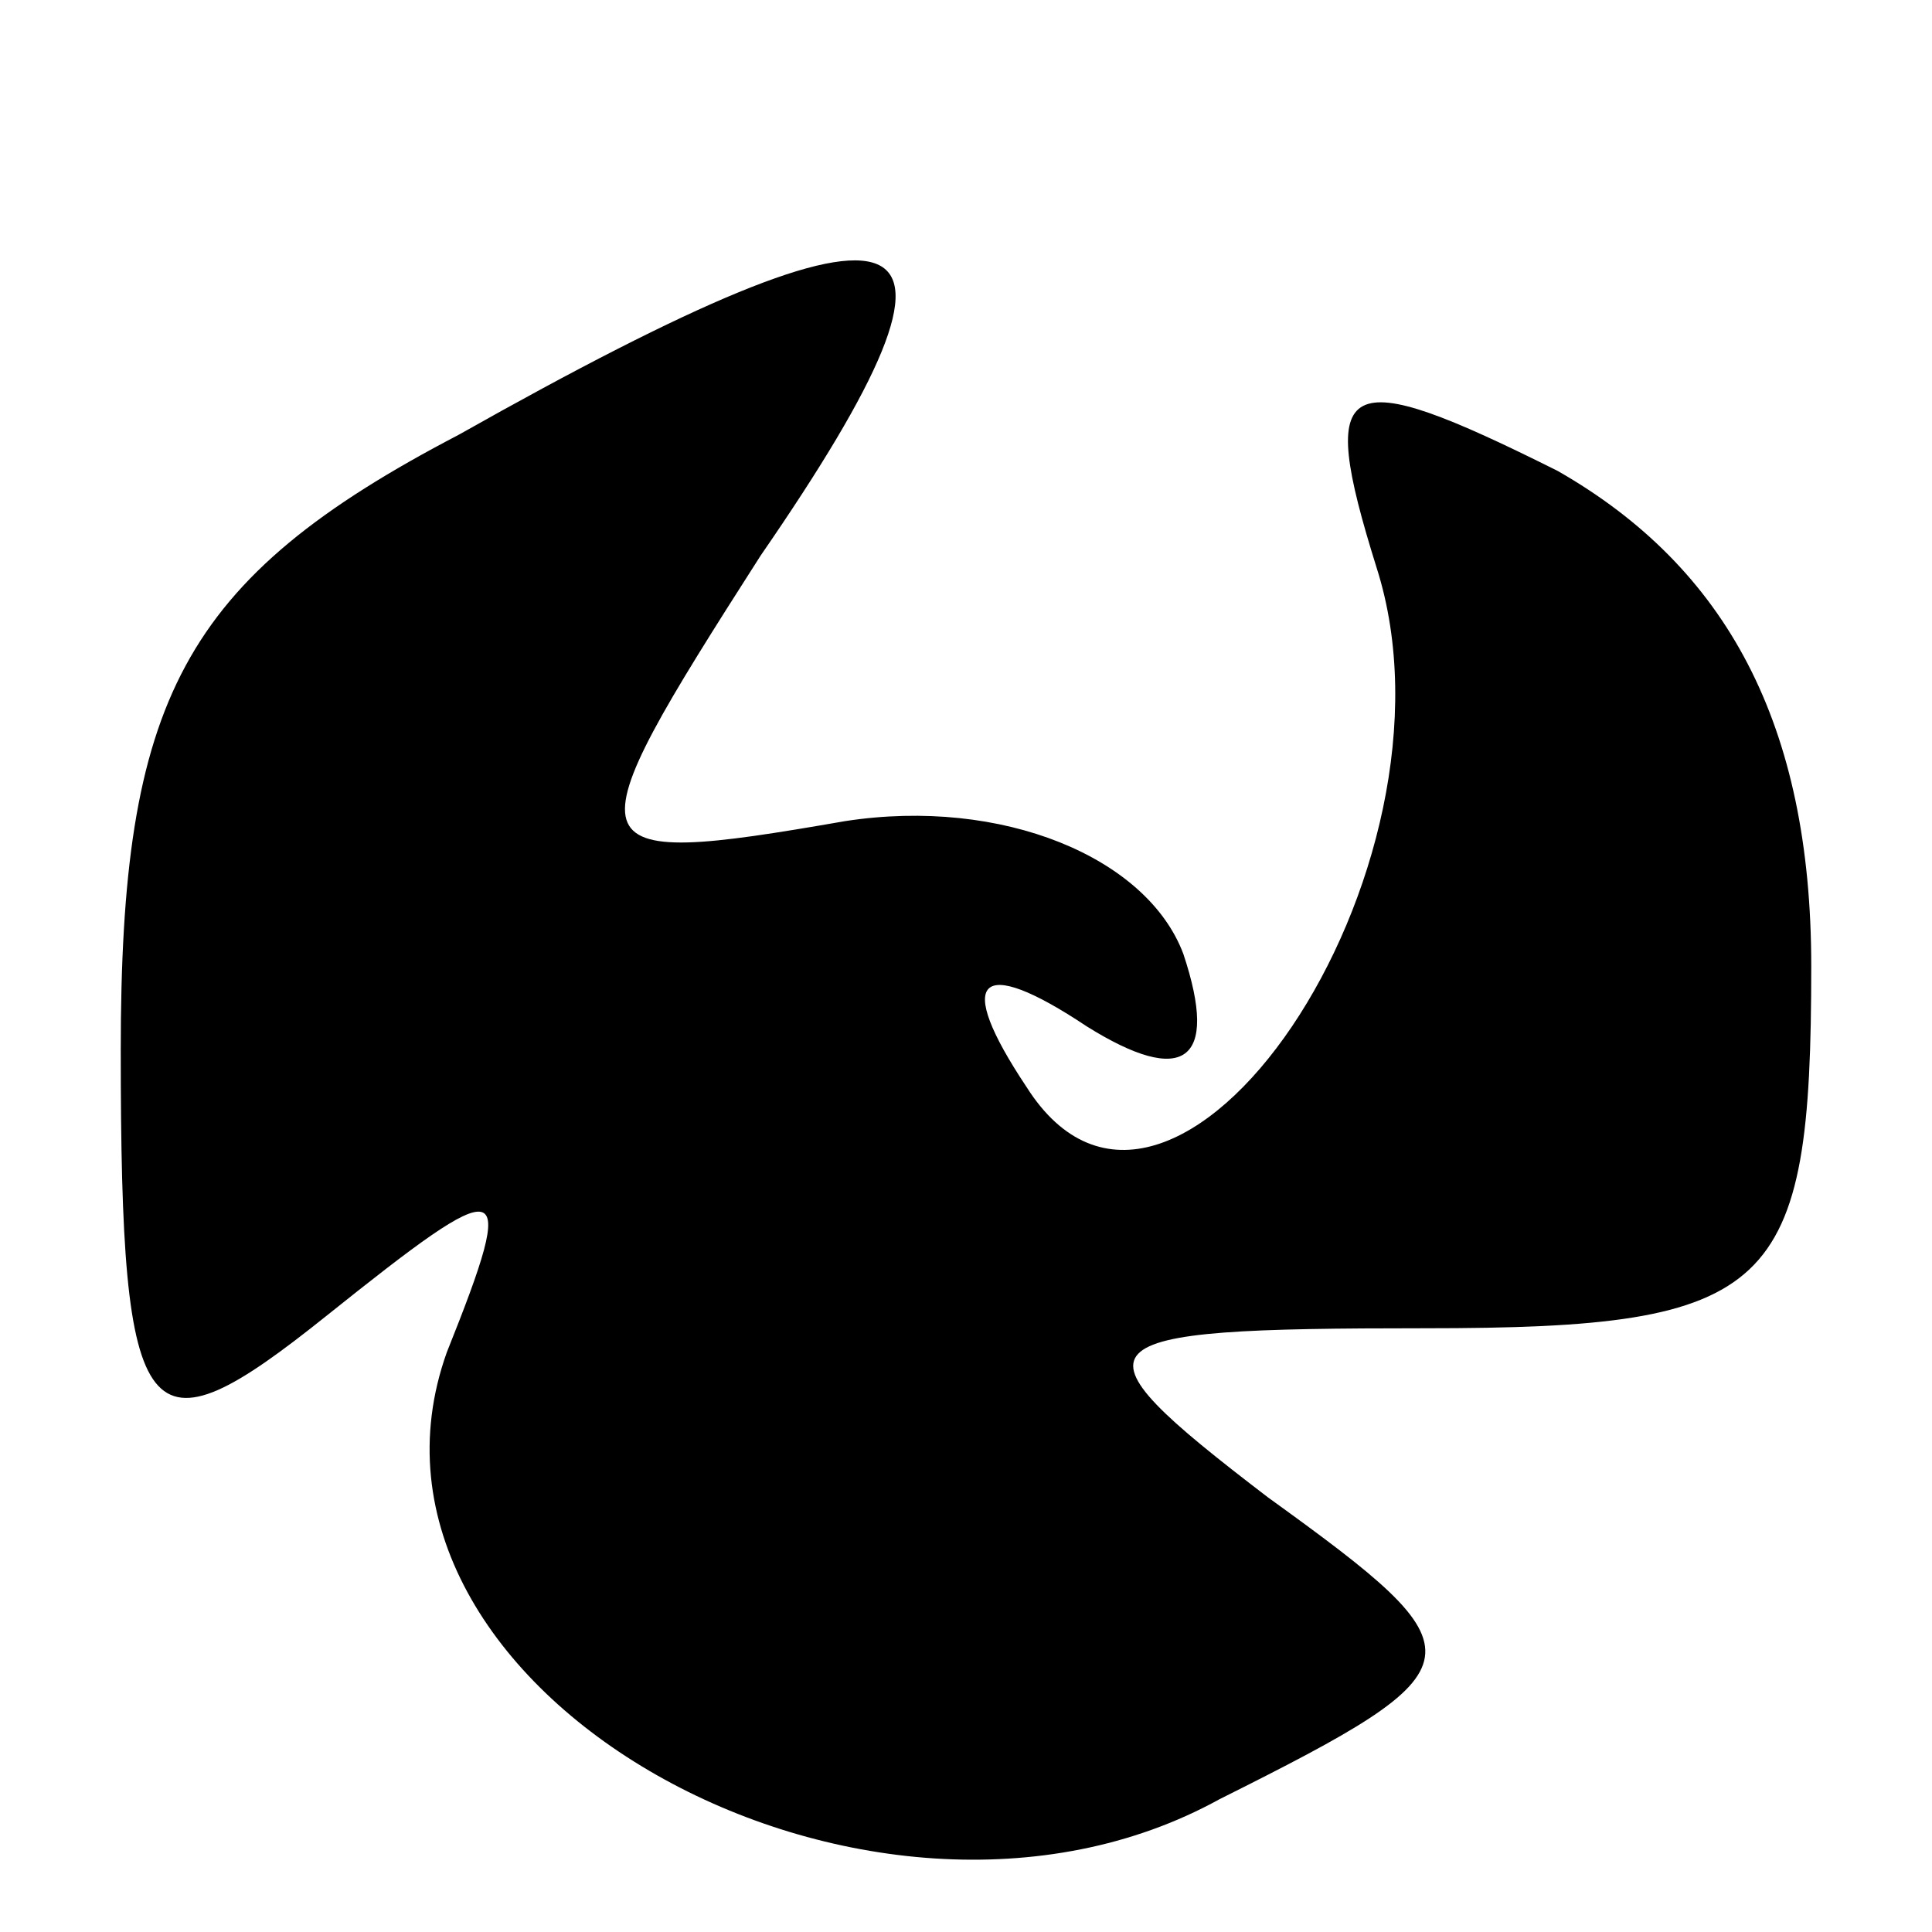 <?xml version="1.0" standalone="no"?>
<!DOCTYPE svg PUBLIC "-//W3C//DTD SVG 20010904//EN"
 "http://www.w3.org/TR/2001/REC-SVG-20010904/DTD/svg10.dtd">
<svg version="1.0" xmlns="http://www.w3.org/2000/svg"
 width="16pt" height="16pt" viewBox="0 0 16 16"
 preserveAspectRatio="xMidYMid meet">

<g transform="translate(0,16) scale(0.1,-0.1)"
fill="#000000" stroke="none">
<path d="M38 124 c-23 -12 -28 -22 -28 -51 0 -32 2 -34 17 -22 15 12 16 12 10
-3 -10 -28 35 -53 64 -37 22 11 22 12 4 25 -17 13 -16 14 13 14 29 0 32 3 32
30 0 20 -7 33 -21 41 -18 9 -20 8 -15 -8 8 -25 -17 -62 -29 -43 -6 9 -4 11 5
5 8 -5 11 -3 8 6 -3 8 -15 13 -28 11 -23 -4 -23 -3 -7 22 20 29 14 32 -25 10z"/>
</g>
</svg>
